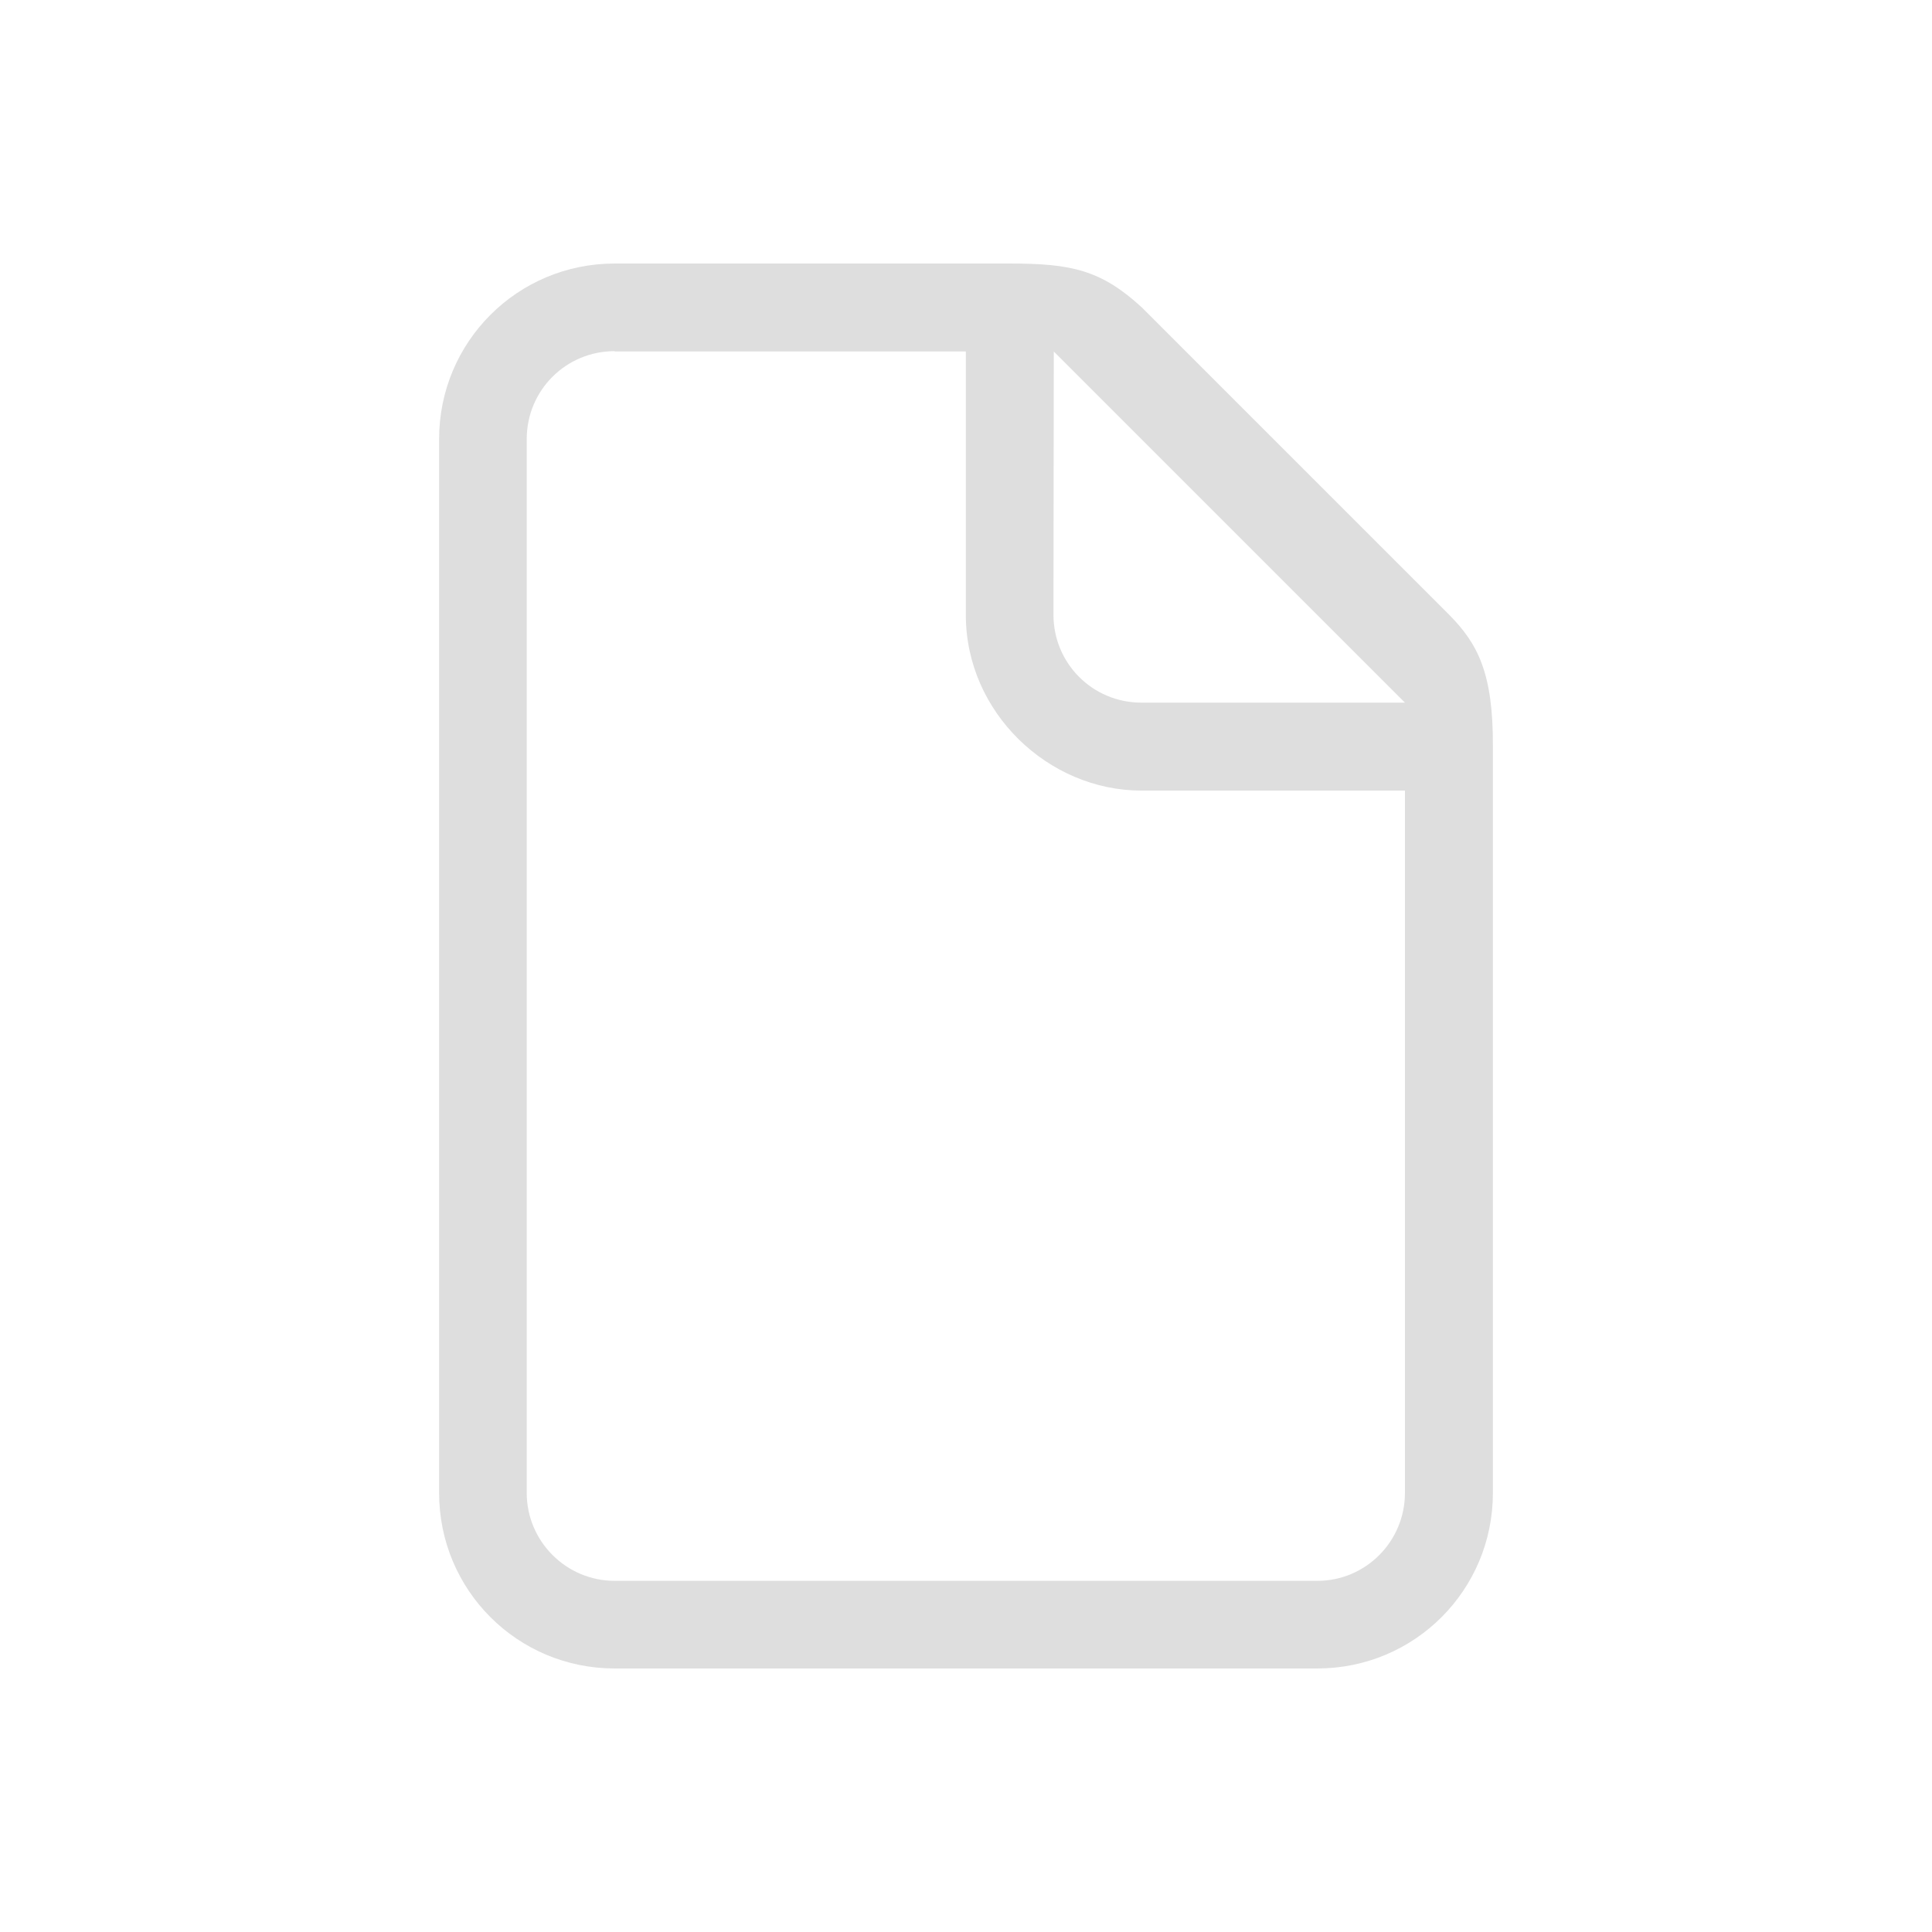 <?xml version="1.0" encoding="UTF-8" standalone="no"?>
<!-- Created with Inkscape (http://www.inkscape.org/) -->

<svg
   width="22"
   height="22"
   viewBox="0 0 5.821 5.821"
   version="1.1"
   id="svg11945"
   inkscape:version="1.1.1 (3bf5ae0d25, 2021-09-20, custom)"
   sodipodi:docname="folder-documents.svg"
   xmlns:inkscape="http://www.inkscape.org/namespaces/inkscape"
   xmlns:sodipodi="http://sodipodi.sourceforge.net/DTD/sodipodi-0.dtd"
   xmlns="http://www.w3.org/2000/svg"
   xmlns:svg="http://www.w3.org/2000/svg">
  <sodipodi:namedview
     id="namedview11947"
     pagecolor="#ffffff"
     bordercolor="#666666"
     borderopacity="1.0"
     inkscape:pageshadow="2"
     inkscape:pageopacity="0.0"
     inkscape:pagecheckerboard="0"
     inkscape:document-units="px"
     showgrid="false"
     units="in"
     inkscape:zoom="11.313709"
     inkscape:cx="-6.4965433"
     inkscape:cy="15.423766"
     inkscape:window-width="1920"
     inkscape:window-height="1011"
     inkscape:window-x="0"
     inkscape:window-y="0"
     inkscape:window-maximized="1"
     inkscape:current-layer="svg11945"
     showguides="true" />
  <defs
     id="defs11942" />
  <path
     id="rect843"
     style="fill:#dedede;stroke-width:1.323;stroke-linecap:round;stroke-linejoin:round;fill-opacity:1"
     d="m 1.852,0.794 c -0.293,0 -0.529,0.236 -0.529,0.529 v 3.175 c 0,0.293 0.236,0.529 0.529,0.529 H 3.969 c 0.293,0 0.529,-0.236 0.529,-0.529 V 2.249 C 4.499,2.027 4.452,1.939 4.366,1.852 L 3.44,0.926 C 3.317,0.813 3.227,0.794 3.043,0.794 Z m 0,0.265 h 1.058 v 0.794 c 0,0.293 0.248,0.529 0.529,0.529 h 0.794 V 4.498 C 4.233,4.644 4.115,4.763 3.969,4.763 H 1.852 C 1.706,4.763 1.587,4.644 1.587,4.498 V 1.323 c 0,-0.147 0.118,-0.265 0.265,-0.265 z m 1.323,0 1.058,1.058 h -0.794 c -0.147,0 -0.265,-0.118 -0.265,-0.265 z"
     sodipodi:nodetypes="ssssssccccsscsscssssssccssc" />
</svg>

